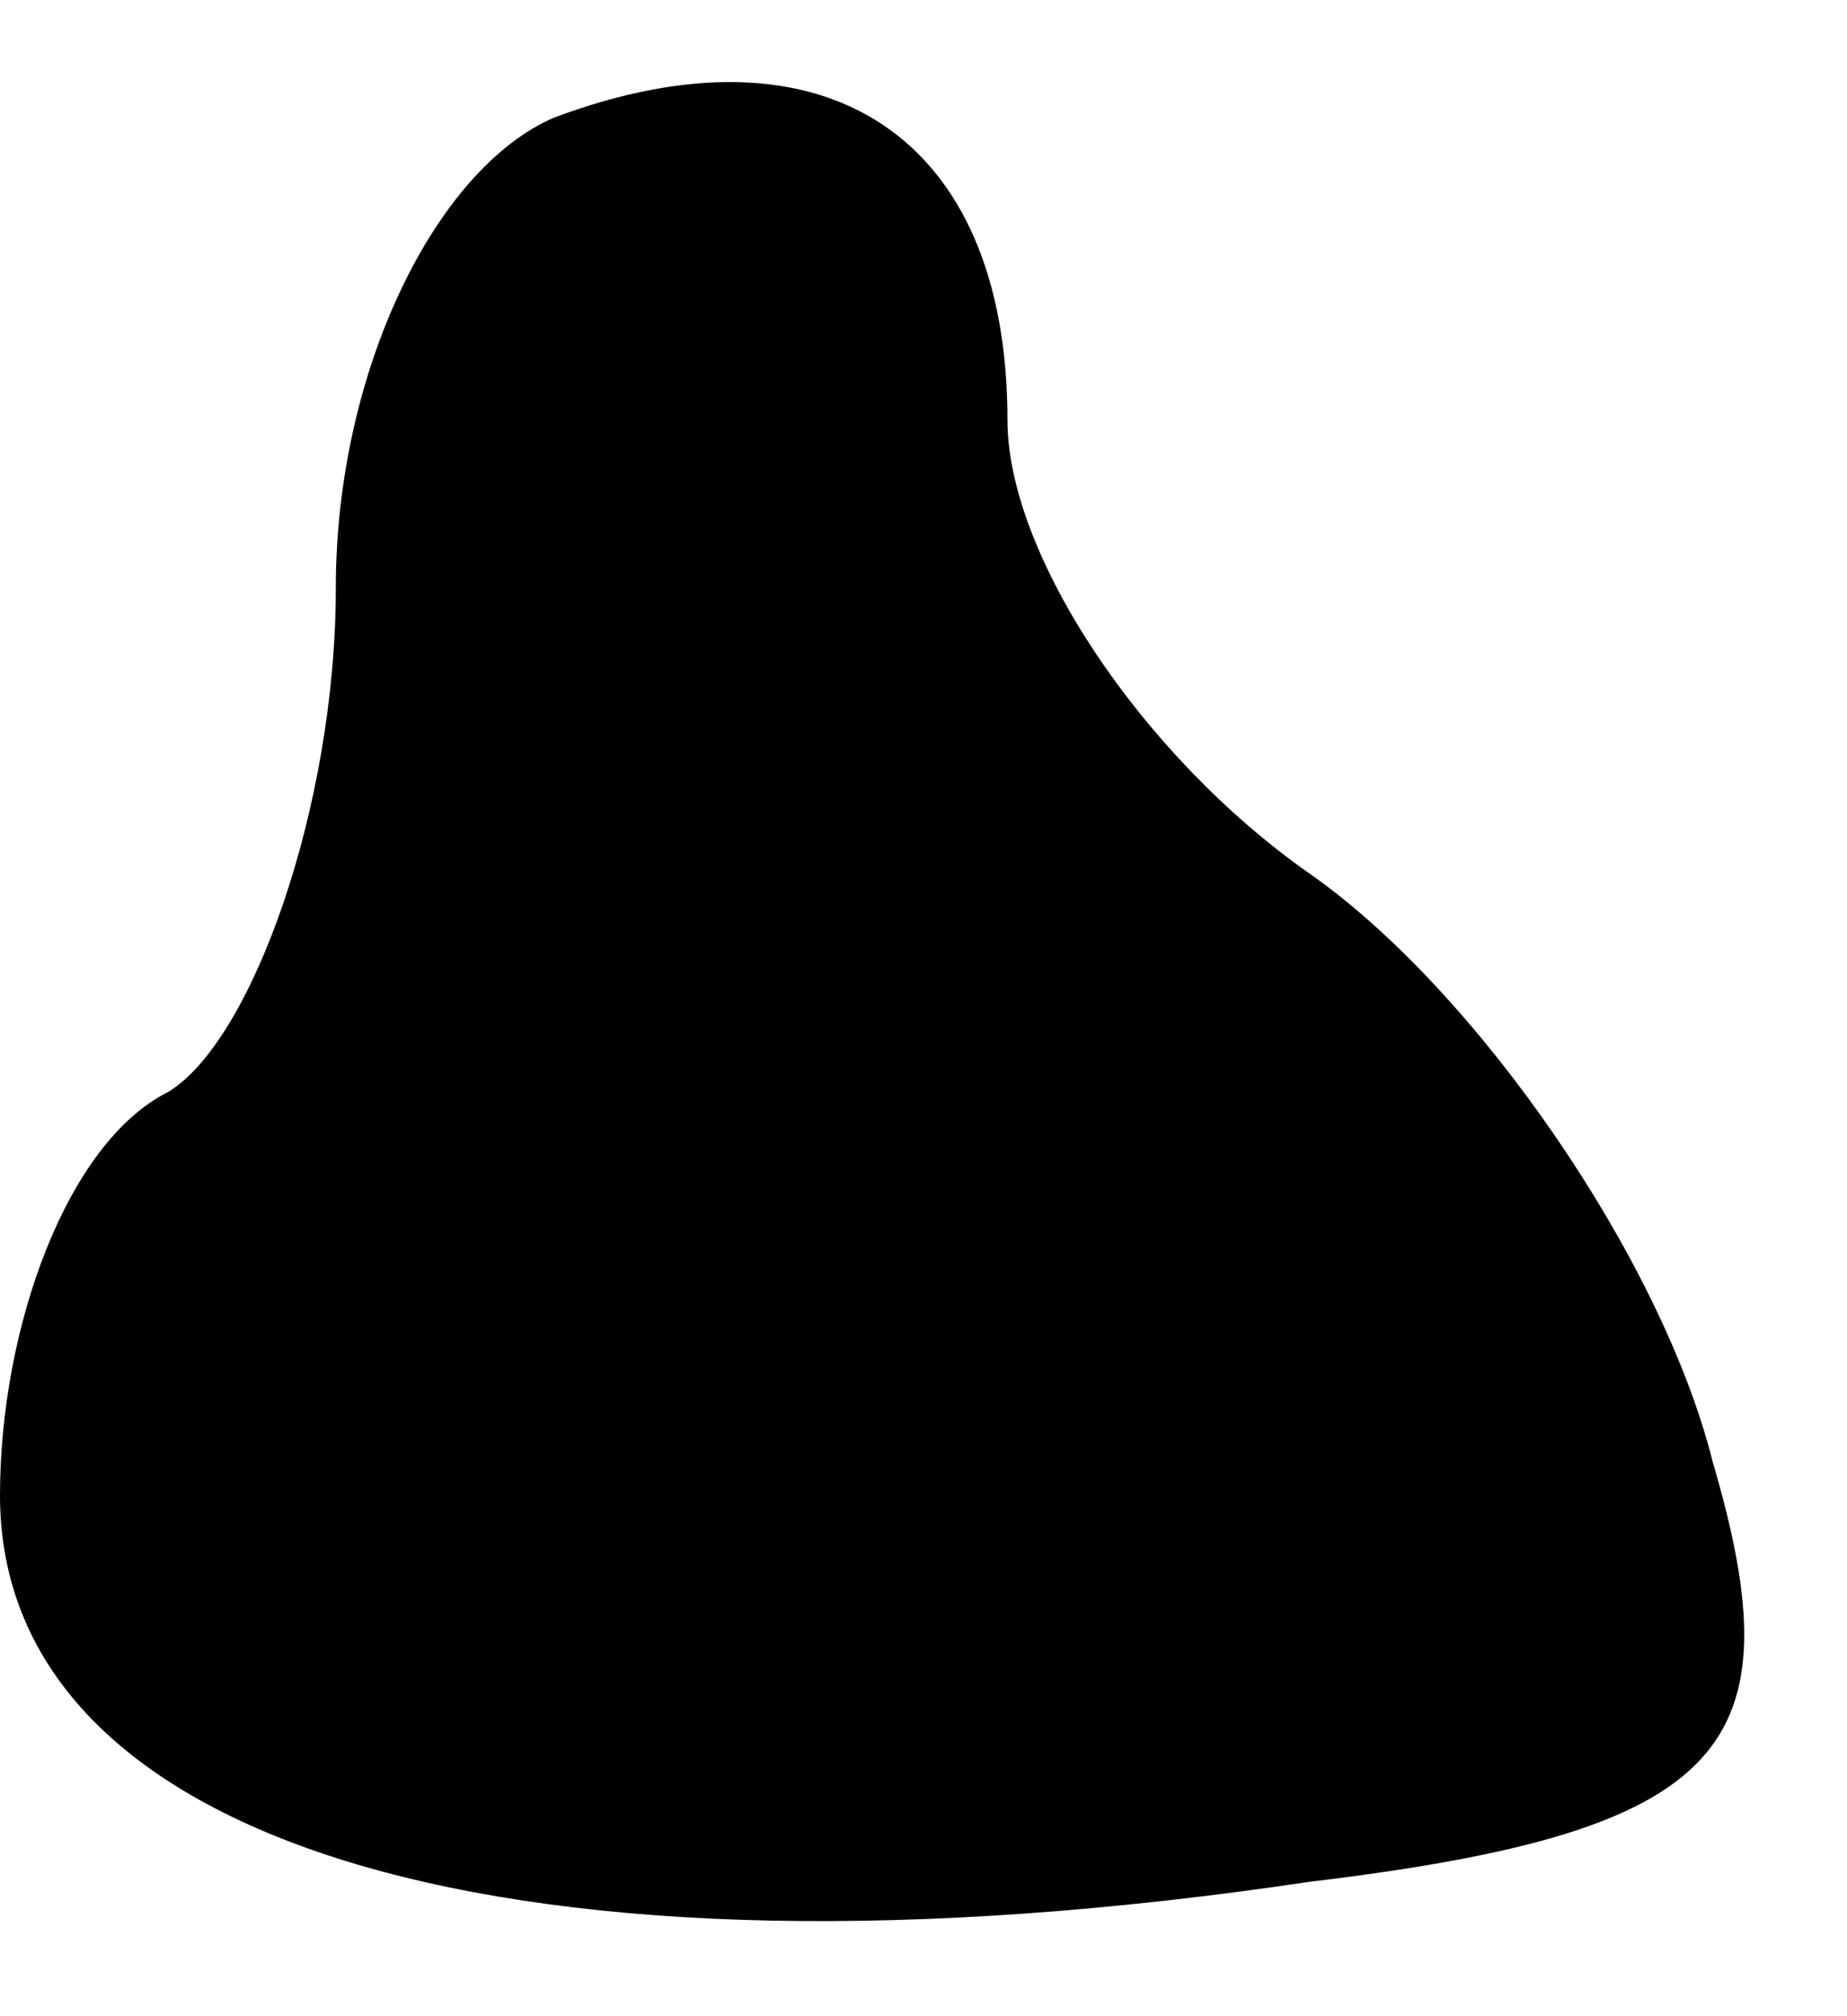 <?xml version="1.0" standalone="no"?>
<!DOCTYPE svg PUBLIC "-//W3C//DTD SVG 20010904//EN"
 "http://www.w3.org/TR/2001/REC-SVG-20010904/DTD/svg10.dtd">
<svg version="1.0" xmlns="http://www.w3.org/2000/svg"
 width="11pt" height="12pt" viewBox="0 0 11 12"
 preserveAspectRatio="xMidYMid meet">
<g transform="translate(0,12) scale(0.1,-0.1)"
fill="#000000" stroke="none">
<path fill="#000000" stroke="none" d="M33 113 c-7 -3 -13 -15 -13 -28 0 -13
-5 -27 -10 -30 -6 -3 -10 -14 -10 -24 0 -21 31 -30 78 -23 25 3 29 8 24 25 -3
12 -14 28 -24 35 -10 7 -18 19 -18 27 0 17 -11 24 -27 18z"/>
</g>
</svg>
